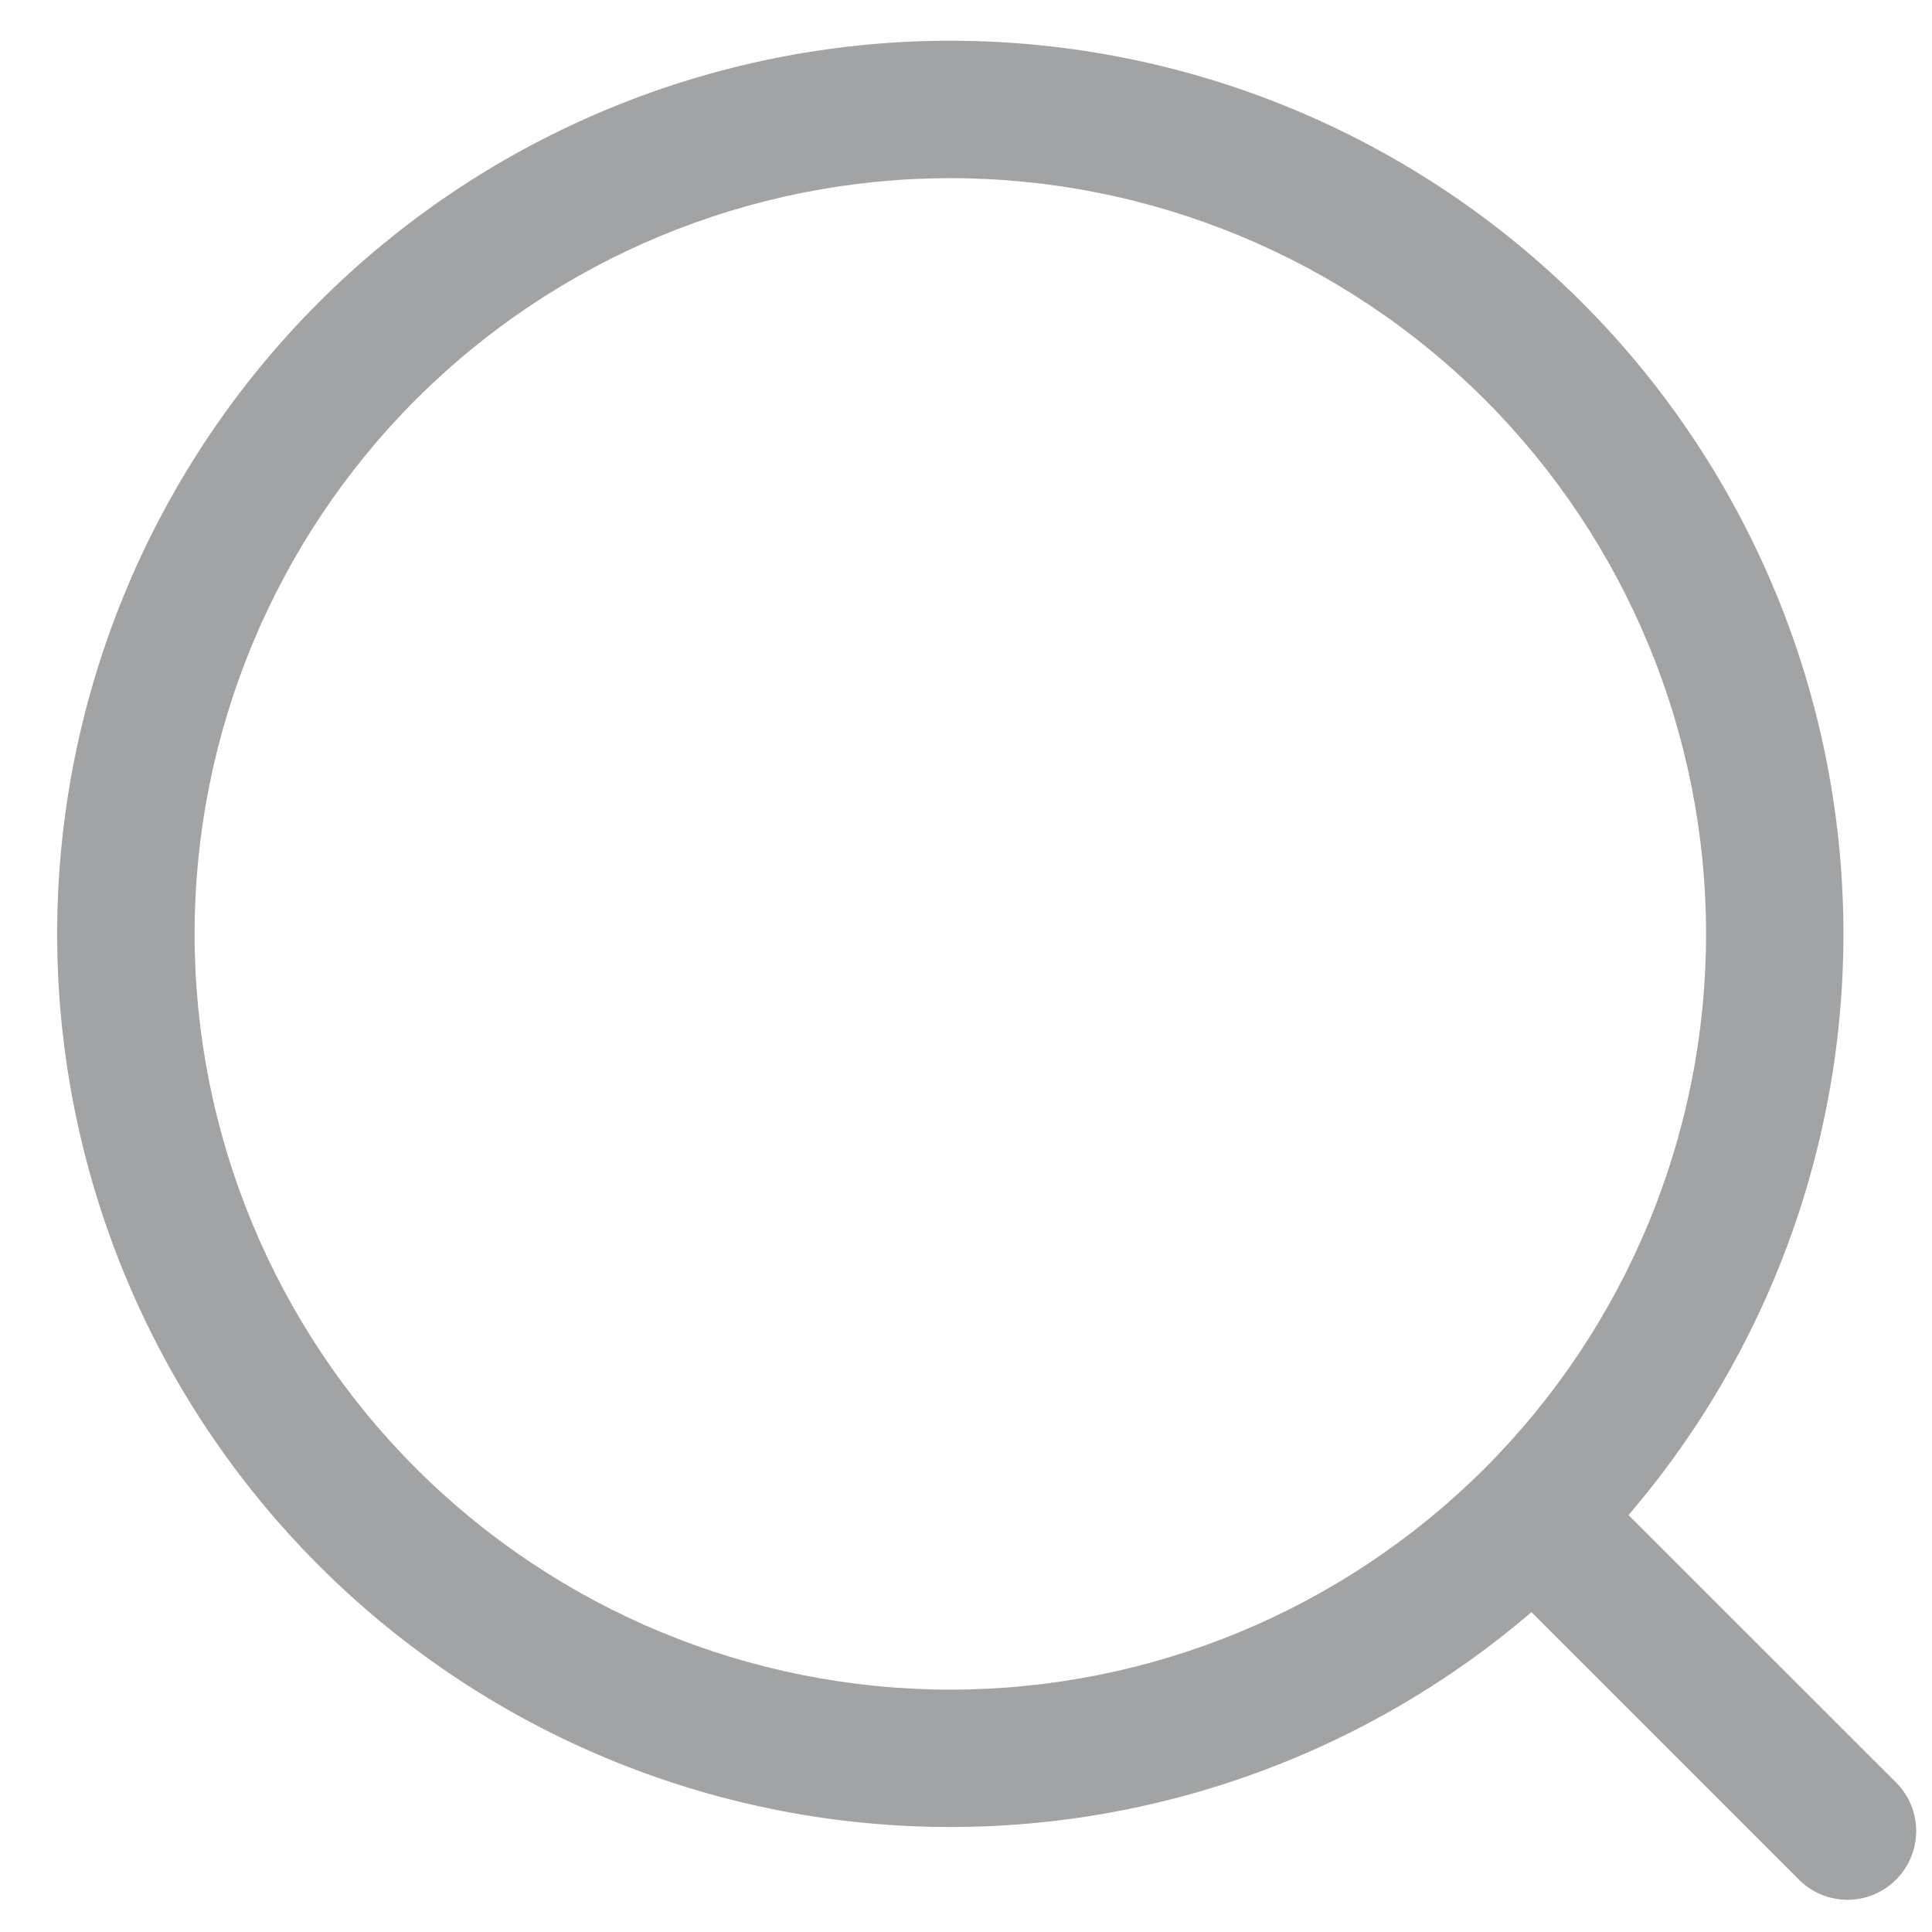 <svg width="18" height="18" viewBox="0 0 18 18" fill="none" xmlns="http://www.w3.org/2000/svg">
<path d="M15.173 14.116L17.673 16.615C17.79 16.736 17.854 16.898 17.853 17.065C17.851 17.233 17.784 17.394 17.665 17.512C17.547 17.631 17.386 17.698 17.218 17.7C17.05 17.701 16.889 17.637 16.768 17.52L14.268 15.02C12.634 16.42 10.521 17.132 8.374 17.008C6.226 16.884 4.209 15.933 2.748 14.354C1.286 12.775 0.493 10.692 0.534 8.541C0.576 6.39 1.449 4.338 2.97 2.817C4.491 1.296 6.543 0.423 8.694 0.381C10.845 0.34 12.928 1.133 14.507 2.595C16.086 4.057 17.037 6.073 17.161 8.221C17.285 10.369 16.573 12.481 15.173 14.115V14.116ZM8.854 15.742C10.721 15.742 12.512 15 13.833 13.68C15.153 12.359 15.895 10.568 15.895 8.701C15.895 6.834 15.153 5.043 13.833 3.722C12.512 2.402 10.721 1.66 8.854 1.66C6.987 1.66 5.196 2.402 3.875 3.722C2.555 5.043 1.813 6.834 1.813 8.701C1.813 10.568 2.555 12.359 3.875 13.68C5.196 15 6.987 15.742 8.854 15.742Z" fill="#A2A3A4"/>
</svg>
